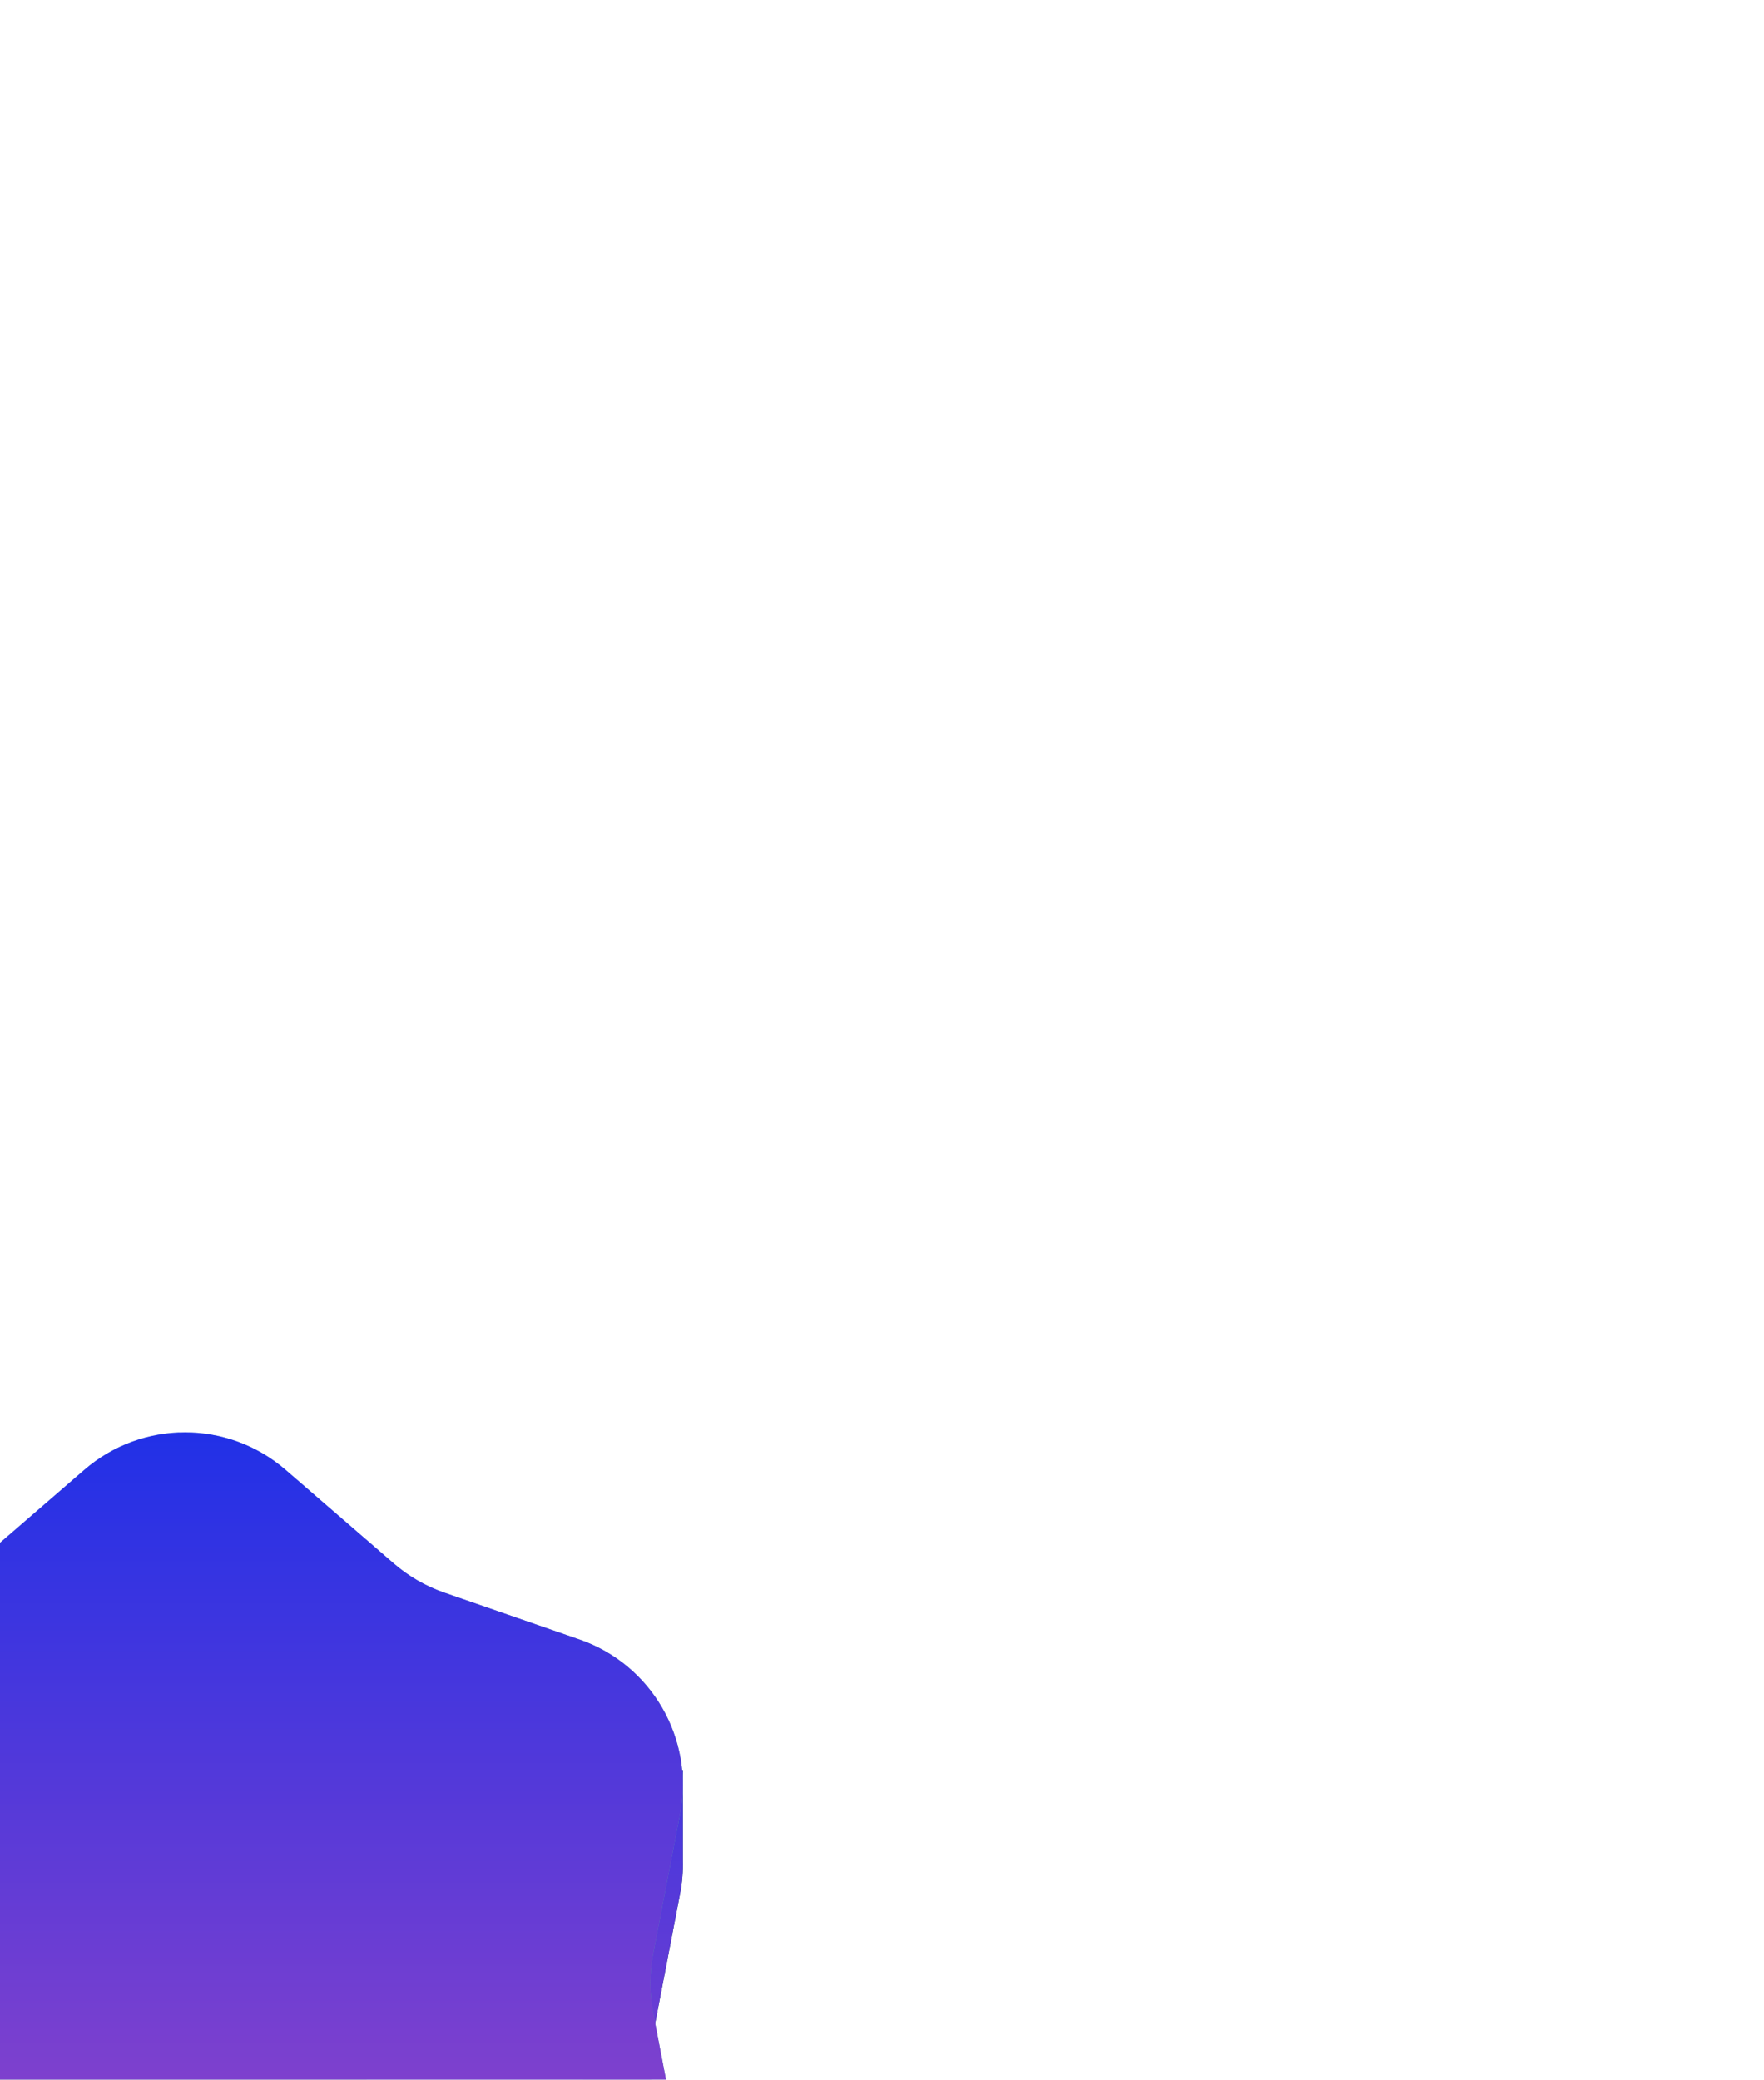 <svg width="391" height="461" viewBox="0 0 391 461" fill="none" xmlns="http://www.w3.org/2000/svg">
<g filter="url(#filter0_ddddd_6_1951)">
<path d="M234.69 37.488C247.499 26.403 266.503 26.403 279.312 37.488L303.312 58.256C306.583 61.087 310.363 63.269 314.45 64.687L344.436 75.087C352.626 77.928 359.114 83.625 363.068 90.741L367.349 86.46V106.277C367.421 108.734 367.228 111.23 366.748 113.731L360.762 144.9C359.946 149.148 359.946 153.513 360.762 157.761L364.854 179.069L367.349 176.574V194.38C367.368 195.05 367.368 195.719 367.349 196.384V197.654L367.289 197.622C366.403 211.011 357.629 222.999 344.436 227.575L314.45 237.975C310.363 239.392 306.583 241.575 303.312 244.406L279.312 265.174C266.503 276.258 247.499 276.258 234.69 265.174L210.69 244.406C207.418 241.575 203.638 239.392 199.551 237.975L169.565 227.575C156.376 223 147.603 211.017 146.713 197.633L146.674 197.654V196.934C146.627 195.906 146.626 194.87 146.674 193.829V176.574L149.151 179.052L153.24 157.761C154.056 153.513 154.056 149.148 153.24 144.9L147.254 113.731C146.665 110.665 146.508 107.605 146.743 104.618V86.46L150.966 90.683C154.923 83.594 161.397 77.92 169.565 75.087L199.551 64.687C203.638 63.269 207.418 61.087 210.69 58.256L234.69 37.488Z" fill="#0C3855"/>
<g style="mix-blend-mode:color">
<path d="M234.69 37.488C247.499 26.403 266.503 26.403 279.312 37.488L303.312 58.256C306.583 61.087 310.363 63.269 314.45 64.687L344.436 75.087C352.626 77.928 359.114 83.625 363.068 90.741L367.349 86.46V106.277C367.421 108.734 367.228 111.23 366.748 113.731L360.762 144.9C359.946 149.148 359.946 153.513 360.762 157.761L364.854 179.069L367.349 176.574V194.38C367.368 195.05 367.368 195.719 367.349 196.384V197.654L367.289 197.622C366.403 211.011 357.629 222.999 344.436 227.575L314.45 237.975C310.363 239.392 306.583 241.575 303.312 244.406L279.312 265.174C266.503 276.258 247.499 276.258 234.69 265.174L210.69 244.406C207.418 241.575 203.638 239.392 199.551 237.975L169.565 227.575C156.376 223 147.603 211.017 146.713 197.633L146.674 197.654V196.934C146.627 195.906 146.626 194.87 146.674 193.829V176.574L149.151 179.052L153.24 157.761C154.056 153.513 154.056 149.148 153.24 144.9L147.254 113.731C146.665 110.665 146.508 107.605 146.743 104.618V86.46L150.966 90.683C154.923 83.594 161.397 77.92 169.565 75.087L199.551 64.687C203.638 63.269 207.418 61.087 210.69 58.256L234.69 37.488Z" fill="url(#paint0_linear_6_1951)"/>
</g>
<path d="M234.689 19.82C247.498 8.735 266.502 8.735 279.311 19.82L303.311 40.588C306.582 43.419 310.362 45.601 314.449 47.019L344.435 57.419C360.439 62.97 369.941 79.428 366.747 96.063L360.761 127.232C359.945 131.481 359.945 135.845 360.761 140.094L366.747 171.262C369.941 187.898 360.439 204.356 344.435 209.907L314.449 220.307C310.362 221.725 306.582 223.907 303.311 226.738L279.311 247.506C266.502 258.591 247.498 258.591 234.689 247.506L210.689 226.738C207.417 223.907 203.637 221.725 199.55 220.307L169.564 209.907C153.56 204.356 144.058 187.898 147.253 171.263L153.239 140.094C154.055 135.845 154.055 131.481 153.239 127.232L147.253 96.064C144.058 79.428 153.56 62.97 169.564 57.419L199.55 47.019C203.637 45.601 207.417 43.419 210.689 40.588L234.689 19.82Z" fill="url(#paint1_radial_6_1951)"/>
<path d="M234.689 19.82C247.498 8.735 266.502 8.735 279.311 19.82L303.311 40.588C306.582 43.419 310.362 45.601 314.449 47.019L344.435 57.419C360.439 62.97 369.941 79.428 366.747 96.063L360.761 127.232C359.945 131.481 359.945 135.845 360.761 140.094L366.747 171.262C369.941 187.898 360.439 204.356 344.435 209.907L314.449 220.307C310.362 221.725 306.582 223.907 303.311 226.738L279.311 247.506C266.502 258.591 247.498 258.591 234.689 247.506L210.689 226.738C207.417 223.907 203.637 221.725 199.55 220.307L169.564 209.907C153.56 204.356 144.058 187.898 147.253 171.263L153.239 140.094C154.055 135.845 154.055 131.481 153.239 127.232L147.253 96.064C144.058 79.428 153.56 62.97 169.564 57.419L199.55 47.019C203.637 45.601 207.417 43.419 210.689 40.588L234.689 19.82Z" fill="white" fill-opacity="0.1" style="mix-blend-mode:color-dodge"/>
<path d="M240.814 38.405C250.107 30.364 263.893 30.364 273.185 38.405L295.474 57.693C297.848 59.746 300.59 61.33 303.555 62.358L331.403 72.017C343.013 76.044 349.906 87.983 347.589 100.051L342.029 128.998C341.437 132.08 341.437 135.246 342.029 138.328L347.589 167.275C349.906 179.343 343.013 191.282 331.403 195.309L303.555 204.968C300.59 205.996 297.848 207.58 295.474 209.633L273.185 228.921C263.893 236.962 250.107 236.962 240.814 228.921L218.525 209.633C216.152 207.58 213.41 205.996 210.445 204.968L182.597 195.309C170.987 191.282 164.094 179.343 166.411 167.275L171.97 138.328C172.562 135.246 172.562 132.08 171.97 128.998L166.411 100.051C164.094 87.983 170.987 76.044 182.597 72.017L210.445 62.358C213.41 61.33 216.152 59.746 218.525 57.693L240.814 38.405Z" fill="white" fill-opacity="0.2" style="mix-blend-mode:screen"/>
<g filter="url(#filter1_i_6_1951)">
<path fill-rule="evenodd" clip-rule="evenodd" d="M259.309 103.399C259.018 102.983 258.632 102.644 258.183 102.41C257.733 102.175 257.234 102.053 256.727 102.053C256.22 102.053 255.721 102.175 255.271 102.41C254.822 102.644 254.436 102.983 254.146 103.399L234.263 131.807L218.031 115.569C217.591 115.128 217.029 114.827 216.418 114.705C215.807 114.583 215.173 114.646 214.597 114.885C214.021 115.123 213.529 115.528 213.183 116.046C212.837 116.565 212.653 117.175 212.654 117.798V158.723C212.654 162.063 213.981 165.266 216.342 167.627C218.704 169.989 221.907 171.315 225.247 171.315H288.208C291.547 171.315 294.75 169.989 297.112 167.627C299.473 165.266 300.8 162.063 300.8 158.723V117.798C300.801 117.175 300.617 116.565 300.271 116.046C299.925 115.528 299.433 115.123 298.857 114.885C298.281 114.646 297.648 114.583 297.036 114.705C296.425 114.827 295.863 115.128 295.423 115.569L279.192 131.807L259.309 103.399Z" fill="#124344"/>
</g>
<g style="mix-blend-mode:multiply" opacity="0.3">
<path d="M253.15 273.316C246.367 272.634 239.746 269.92 234.262 265.174L210.262 244.406C206.991 241.575 203.211 239.393 199.124 237.975L169.138 227.575C155.948 223 147.175 211.018 146.285 197.633L146.246 197.654V196.934C146.199 195.906 146.198 194.87 146.246 193.829V181.389L166.454 164.829C164.009 178.373 171.788 191.709 184.821 196.229L209.427 204.764C212.781 205.927 215.883 207.718 218.568 210.041L238.262 227.084C242.598 230.836 247.798 233.04 253.15 233.697V273.316Z" fill="#124344"/>
</g>
<g style="mix-blend-mode:soft-light">
<path d="M255.813 33.431C262.59 33.247 269.421 35.518 274.881 40.242L294.575 57.285C297.26 59.608 300.362 61.399 303.715 62.562L328.322 71.097C336.152 73.812 342.085 79.709 345.045 86.922L366.261 82.88C363.929 71.36 355.705 61.476 344.008 57.419L314.022 47.019C309.935 45.601 306.155 43.419 302.884 40.588L278.884 19.82C272.276 14.101 264.018 11.333 255.813 11.515V33.431Z" fill="white"/>
</g>
<g style="mix-blend-mode:color">
<path d="M234.689 19.82C247.498 8.735 266.502 8.735 279.311 19.82L303.311 40.588C306.582 43.419 310.362 45.601 314.449 47.019L344.435 57.419C360.439 62.97 369.941 79.428 366.747 96.063L360.761 127.232C359.945 131.481 359.945 135.845 360.761 140.094L366.747 171.262C369.941 187.898 360.439 204.356 344.435 209.907L314.449 220.307C310.362 221.725 306.582 223.907 303.311 226.738L279.311 247.506C266.502 258.591 247.498 258.591 234.689 247.506L210.689 226.738C207.417 223.907 203.637 221.725 199.55 220.307L169.564 209.907C153.56 204.356 144.058 187.898 147.253 171.263L153.239 140.094C154.055 135.845 154.055 131.481 153.239 127.232L147.253 96.064C144.058 79.428 153.56 62.97 169.564 57.419L199.55 47.019C203.637 45.601 207.417 43.419 210.689 40.588L234.689 19.82Z" fill="url(#paint2_linear_6_1951)"/>
</g>
<path d="M197.139 31.715C197.968 29.476 201.134 29.476 201.963 31.715L204.887 39.619C205.148 40.323 205.703 40.878 206.407 41.138L214.31 44.063C216.549 44.891 216.549 48.057 214.31 48.886L206.407 51.811C205.703 52.071 205.148 52.626 204.887 53.33L201.963 61.234C201.134 63.472 197.968 63.472 197.139 61.234L194.215 53.33C193.954 52.626 193.399 52.071 192.696 51.811L184.792 48.886C182.553 48.057 182.553 44.891 184.792 44.063L192.696 41.138C193.399 40.878 193.954 40.323 194.215 39.619L197.139 31.715Z" fill="white"/>
<path d="M314.549 191.018C315.086 189.568 317.137 189.568 317.674 191.018L319.569 196.139C319.737 196.595 320.097 196.954 320.553 197.123L325.673 199.018C327.123 199.554 327.123 201.605 325.673 202.142L320.553 204.037C320.097 204.205 319.737 204.565 319.569 205.021L317.674 210.141C317.137 211.591 315.086 211.591 314.549 210.141L312.655 205.021C312.486 204.565 312.127 204.205 311.671 204.037L306.55 202.142C305.1 201.605 305.1 199.554 306.55 199.018L311.671 197.123C312.127 196.954 312.486 196.595 312.655 196.139L314.549 191.018Z" fill="white"/>
</g>
<defs>
<filter id="filter0_ddddd_6_1951" x="0.21" y="2.506" width="378.153" height="457.981" filterUnits="userSpaceOnUse" color-interpolation-filters="sRGB">
<feFlood flood-opacity="0" result="BackgroundImageFix"/>
<feColorMatrix in="SourceAlpha" type="matrix" values="0 0 0 0 0 0 0 0 0 0 0 0 0 0 0 0 0 0 127 0" result="hardAlpha"/>
<feOffset dx="-4" dy="6"/>
<feGaussianBlur stdDeviation="7.5"/>
<feColorMatrix type="matrix" values="0 0 0 0 0.102 0 0 0 0 0.031 0 0 0 0 0.169 0 0 0 0.98 0"/>
<feBlend mode="normal" in2="BackgroundImageFix" result="effect1_dropShadow_6_1951"/>
<feColorMatrix in="SourceAlpha" type="matrix" values="0 0 0 0 0 0 0 0 0 0 0 0 0 0 0 0 0 0 127 0" result="hardAlpha"/>
<feOffset dx="-16" dy="22"/>
<feGaussianBlur stdDeviation="13.5"/>
<feColorMatrix type="matrix" values="0 0 0 0 0.102 0 0 0 0 0.031 0 0 0 0 0.169 0 0 0 0.85 0"/>
<feBlend mode="normal" in2="effect1_dropShadow_6_1951" result="effect2_dropShadow_6_1951"/>
<feColorMatrix in="SourceAlpha" type="matrix" values="0 0 0 0 0 0 0 0 0 0 0 0 0 0 0 0 0 0 127 0" result="hardAlpha"/>
<feOffset dx="-35" dy="50"/>
<feGaussianBlur stdDeviation="18.5"/>
<feColorMatrix type="matrix" values="0 0 0 0 0.102 0 0 0 0 0.031 0 0 0 0 0.169 0 0 0 0.5 0"/>
<feBlend mode="normal" in2="effect2_dropShadow_6_1951" result="effect3_dropShadow_6_1951"/>
<feColorMatrix in="SourceAlpha" type="matrix" values="0 0 0 0 0 0 0 0 0 0 0 0 0 0 0 0 0 0 127 0" result="hardAlpha"/>
<feOffset dx="-63" dy="89"/>
<feGaussianBlur stdDeviation="22"/>
<feColorMatrix type="matrix" values="0 0 0 0 0.102 0 0 0 0 0.031 0 0 0 0 0.169 0 0 0 0.15 0"/>
<feBlend mode="normal" in2="effect3_dropShadow_6_1951" result="effect4_dropShadow_6_1951"/>
<feColorMatrix in="SourceAlpha" type="matrix" values="0 0 0 0 0 0 0 0 0 0 0 0 0 0 0 0 0 0 127 0" result="hardAlpha"/>
<feOffset dx="-98" dy="139"/>
<feGaussianBlur stdDeviation="24"/>
<feColorMatrix type="matrix" values="0 0 0 0 0.102 0 0 0 0 0.031 0 0 0 0 0.169 0 0 0 0.02 0"/>
<feBlend mode="normal" in2="effect4_dropShadow_6_1951" result="effect5_dropShadow_6_1951"/>
<feBlend mode="normal" in="SourceGraphic" in2="effect5_dropShadow_6_1951" result="shape"/>
</filter>
<filter id="filter1_i_6_1951" x="209.121" y="102.053" width="91.679" height="72.796" filterUnits="userSpaceOnUse" color-interpolation-filters="sRGB">
<feFlood flood-opacity="0" result="BackgroundImageFix"/>
<feBlend mode="normal" in="SourceGraphic" in2="BackgroundImageFix" result="shape"/>
<feColorMatrix in="SourceAlpha" type="matrix" values="0 0 0 0 0 0 0 0 0 0 0 0 0 0 0 0 0 0 127 0" result="hardAlpha"/>
<feOffset dx="-3.534" dy="3.534"/>
<feGaussianBlur stdDeviation="2.65"/>
<feComposite in2="hardAlpha" operator="arithmetic" k2="-1" k3="1"/>
<feColorMatrix type="matrix" values="0 0 0 0 0 0 0 0 0 0 0 0 0 0 0 0 0 0 0.25 0"/>
<feBlend mode="normal" in2="shape" result="effect1_innerShadow_6_1951"/>
</filter>
<linearGradient id="paint0_linear_6_1951" x1="257.001" y1="29.174" x2="257.001" y2="273.487" gradientUnits="userSpaceOnUse">
<stop stop-color="#1A2FE9"/>
<stop offset="1" stop-color="#C64DBA"/>
</linearGradient>
<radialGradient id="paint1_radial_6_1951" cx="0" cy="0" r="1" gradientUnits="userSpaceOnUse" gradientTransform="translate(257 0.513) rotate(90) scale(266.301)">
<stop stop-color="#95CCEA"/>
<stop offset="1" stop-color="#104D7D"/>
</radialGradient>
<linearGradient id="paint2_linear_6_1951" x1="257" y1="0.513" x2="257" y2="266.813" gradientUnits="userSpaceOnUse">
<stop stop-color="#1A2FE9"/>
<stop offset="1" stop-color="#C64DBA"/>
</linearGradient>
</defs>
</svg>
